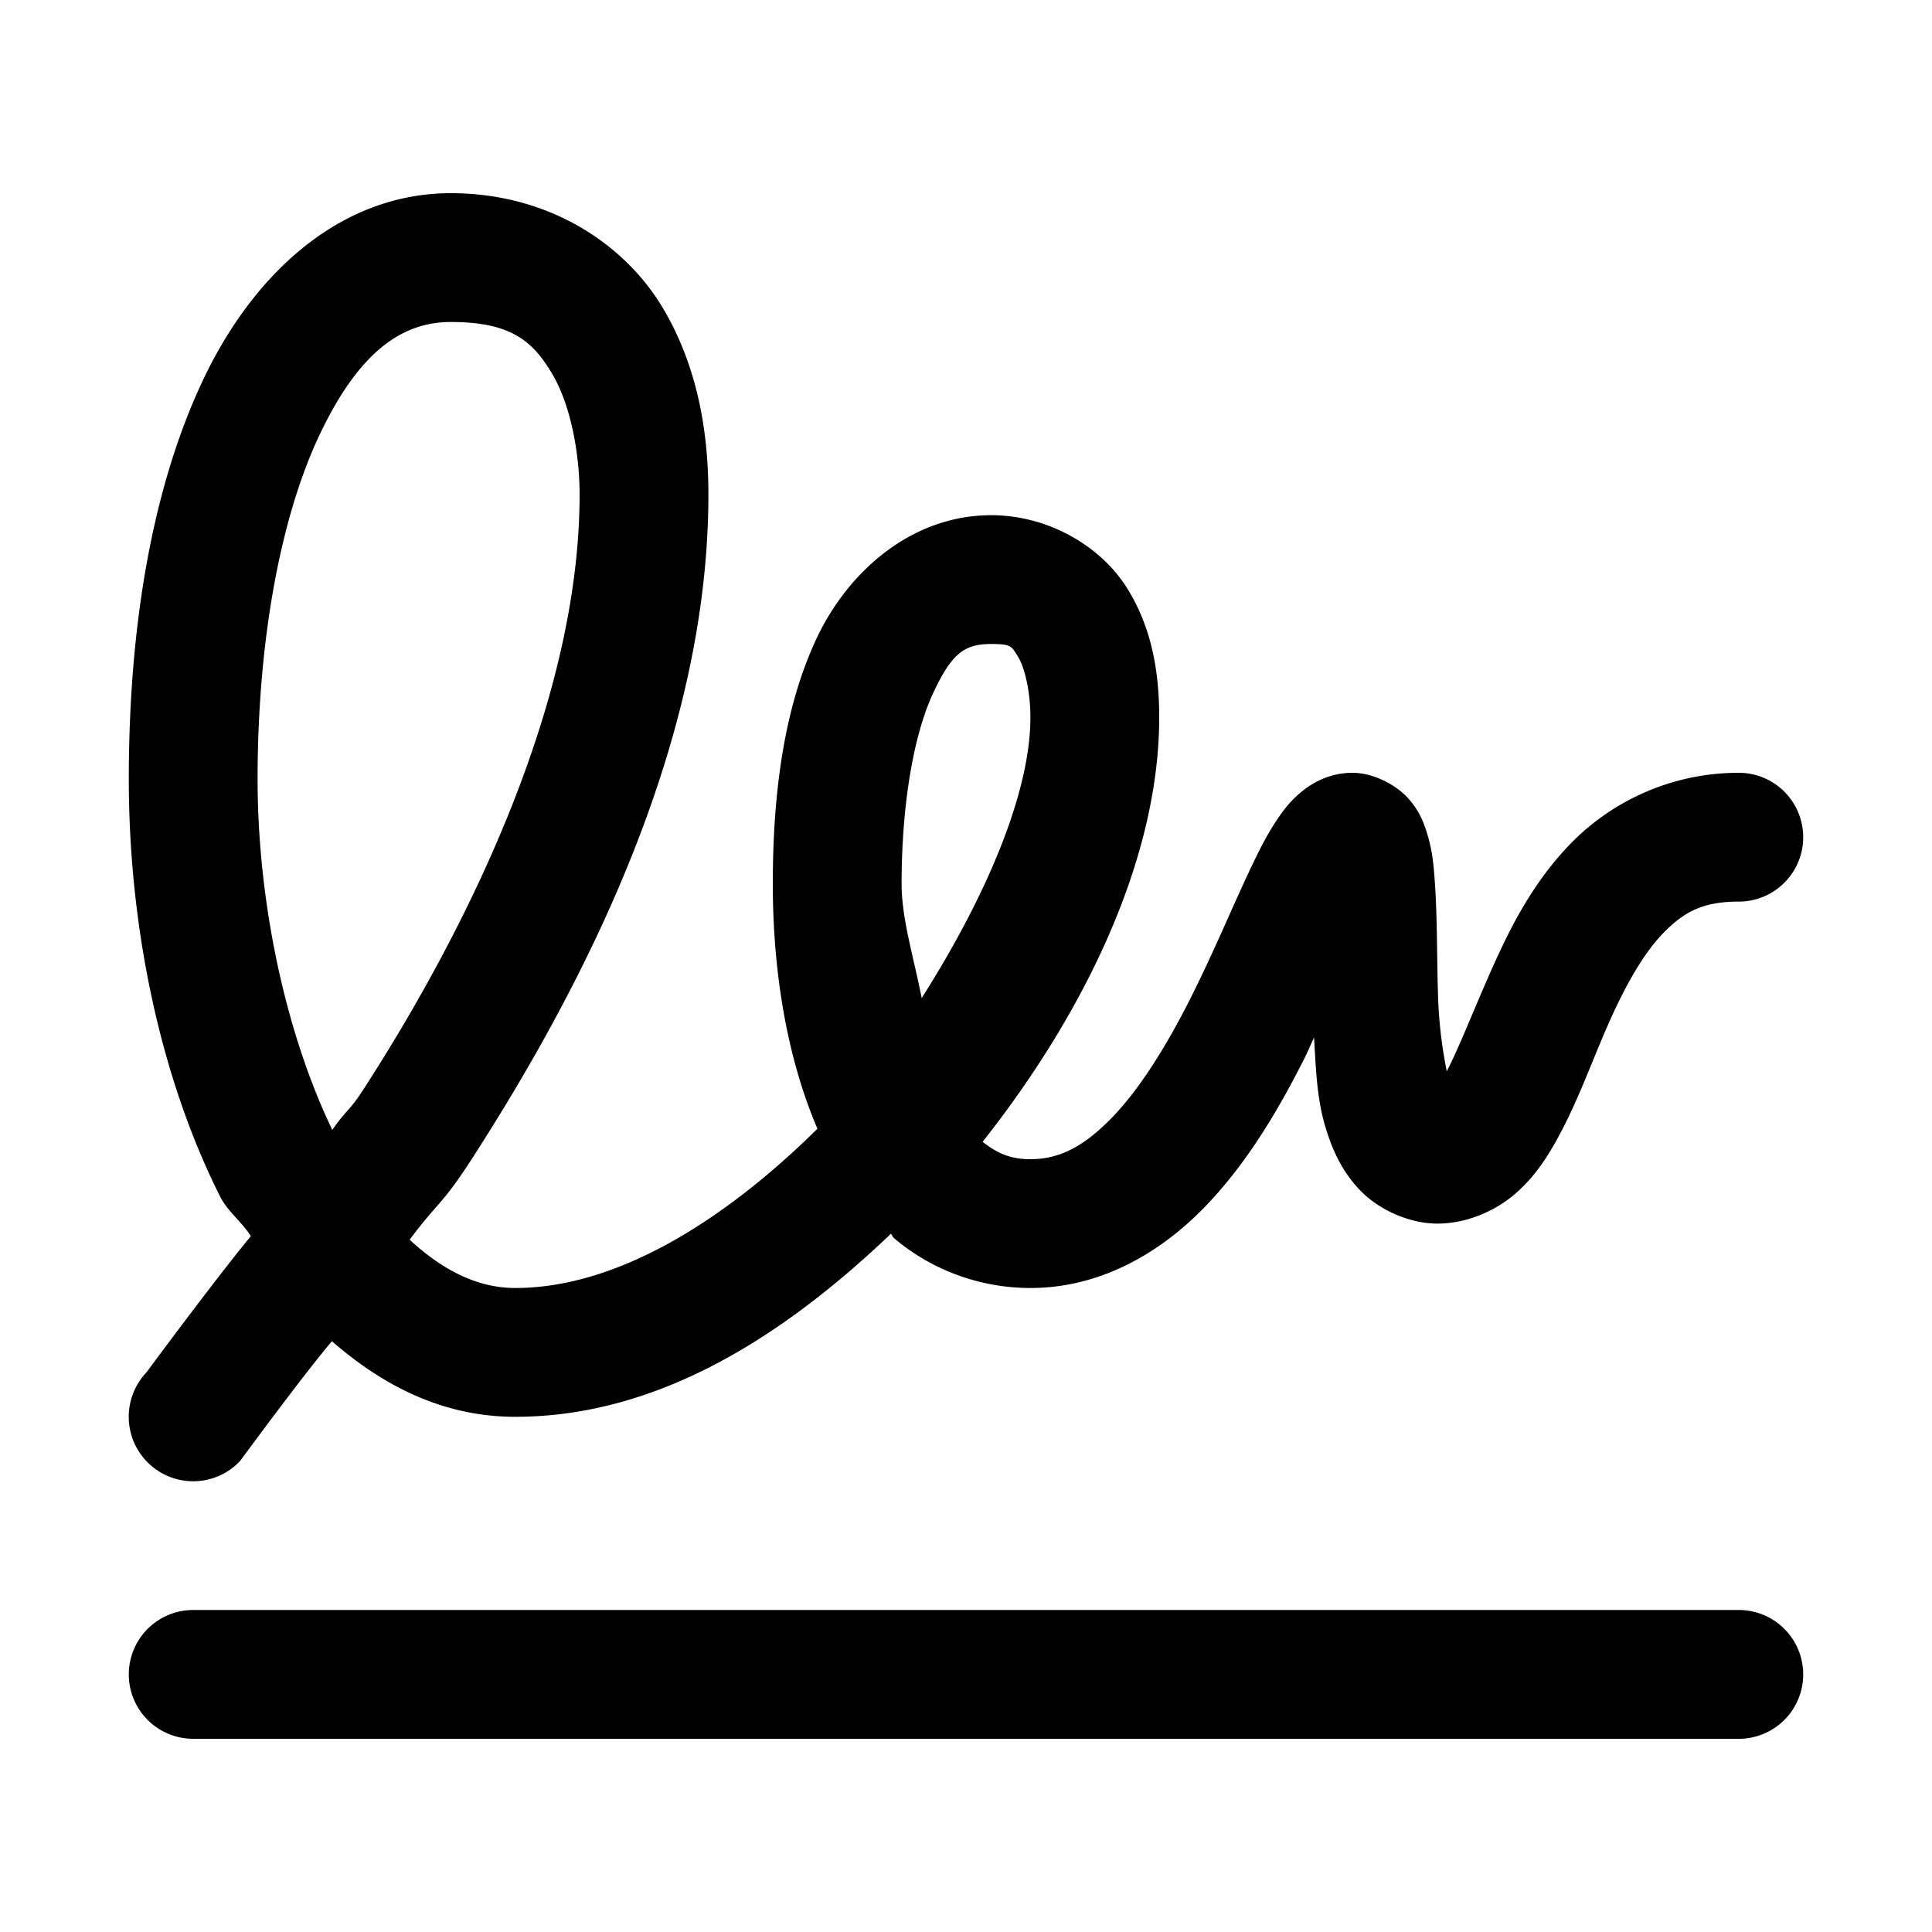 <svg xmlns="http://www.w3.org/2000/svg" viewBox="0 0 30 30"><path d="M7 3C5.293 3 3.948 4.233 3.164 5.877C2.38 7.521 2 9.668 2 12.1C2 14.348 2.47 16.692 3.416 18.576C3.537 18.817 3.753 18.968 3.895 19.195C3.305 19.912 2.273 21.312 2.273 21.312 A 1 1 0 1 0 3.727 22.688C3.727 22.688 4.701 21.36 5.154 20.826C5.954 21.524 6.888 22 8 22C10.23 22 12.178 20.737 13.834 19.158C13.854 19.176 13.858 19.205 13.879 19.223C14.429 19.693 15.179 20 16 20C17.097 20 18.018 19.446 18.688 18.762C19.357 18.077 19.842 17.248 20.246 16.453C20.312 16.323 20.343 16.239 20.404 16.111C20.434 16.581 20.444 17.052 20.584 17.51C20.683 17.833 20.821 18.164 21.104 18.467C21.386 18.769 21.862 19 22.322 19C22.781 19 23.225 18.798 23.521 18.543C23.818 18.288 24.007 17.997 24.17 17.705C24.495 17.121 24.715 16.488 24.973 15.904C25.23 15.32 25.519 14.802 25.834 14.482C26.149 14.163 26.435 14 27 14 A 1 1 0 1 0 27 12C25.927 12 25.017 12.462 24.408 13.08C23.799 13.698 23.437 14.43 23.143 15.096C22.866 15.722 22.653 16.274 22.465 16.635C22.403 16.32 22.345 15.943 22.33 15.467C22.311 14.871 22.319 14.253 22.281 13.713C22.263 13.443 22.244 13.198 22.148 12.904C22.1 12.757 22.037 12.588 21.863 12.393C21.69 12.198 21.335 12 21 12C20.642 12 20.373 12.16 20.209 12.295C20.045 12.43 19.946 12.559 19.857 12.688C19.68 12.944 19.548 13.211 19.406 13.512C19.123 14.113 18.821 14.842 18.463 15.547C18.105 16.252 17.689 16.923 17.258 17.363C16.827 17.804 16.45 18 16 18C15.669 18 15.469 17.894 15.258 17.73C16.874 15.684 18 13.306 18 11.141C18 10.462 17.896 9.753 17.49 9.115C17.084 8.478 16.276 8 15.391 8C14.158 8 13.163 8.872 12.672 9.93C12.181 10.988 12 12.287 12 13.73C12 14.847 12.152 16.256 12.689 17.518C12.691 17.521 12.694 17.522 12.695 17.525C11.258 18.946 9.587 20 8 20C7.404 20 6.863 19.714 6.361 19.25C6.814 18.643 6.852 18.732 7.34 17.975C9.142 15.177 11 11.473 11 7.678C11 6.834 10.875 5.761 10.293 4.783C9.711 3.805 8.542 3 7 3 z M 7 5C7.947 5 8.278 5.307 8.574 5.805C8.87 6.302 9 7.068 9 7.678C9 10.798 7.358 14.256 5.66 16.891C5.409 17.28 5.405 17.195 5.16 17.545C4.435 16.04 4 14.009 4 12.1C4 9.884 4.375 7.982 4.969 6.738C5.562 5.494 6.218 5 7 5 z M 15.391 10C15.709 10 15.705 10.036 15.803 10.189C15.901 10.343 16 10.704 16 11.141C16 12.332 15.29 13.958 14.312 15.498C14.192 14.881 14 14.267 14 13.73C14 12.47 14.193 11.402 14.486 10.771C14.779 10.14 14.979 10 15.391 10 z M 3 25 A 1 1 0 1 0 3 27L27 27 A 1 1 0 1 0 27 25L3 25 z"/></svg>
